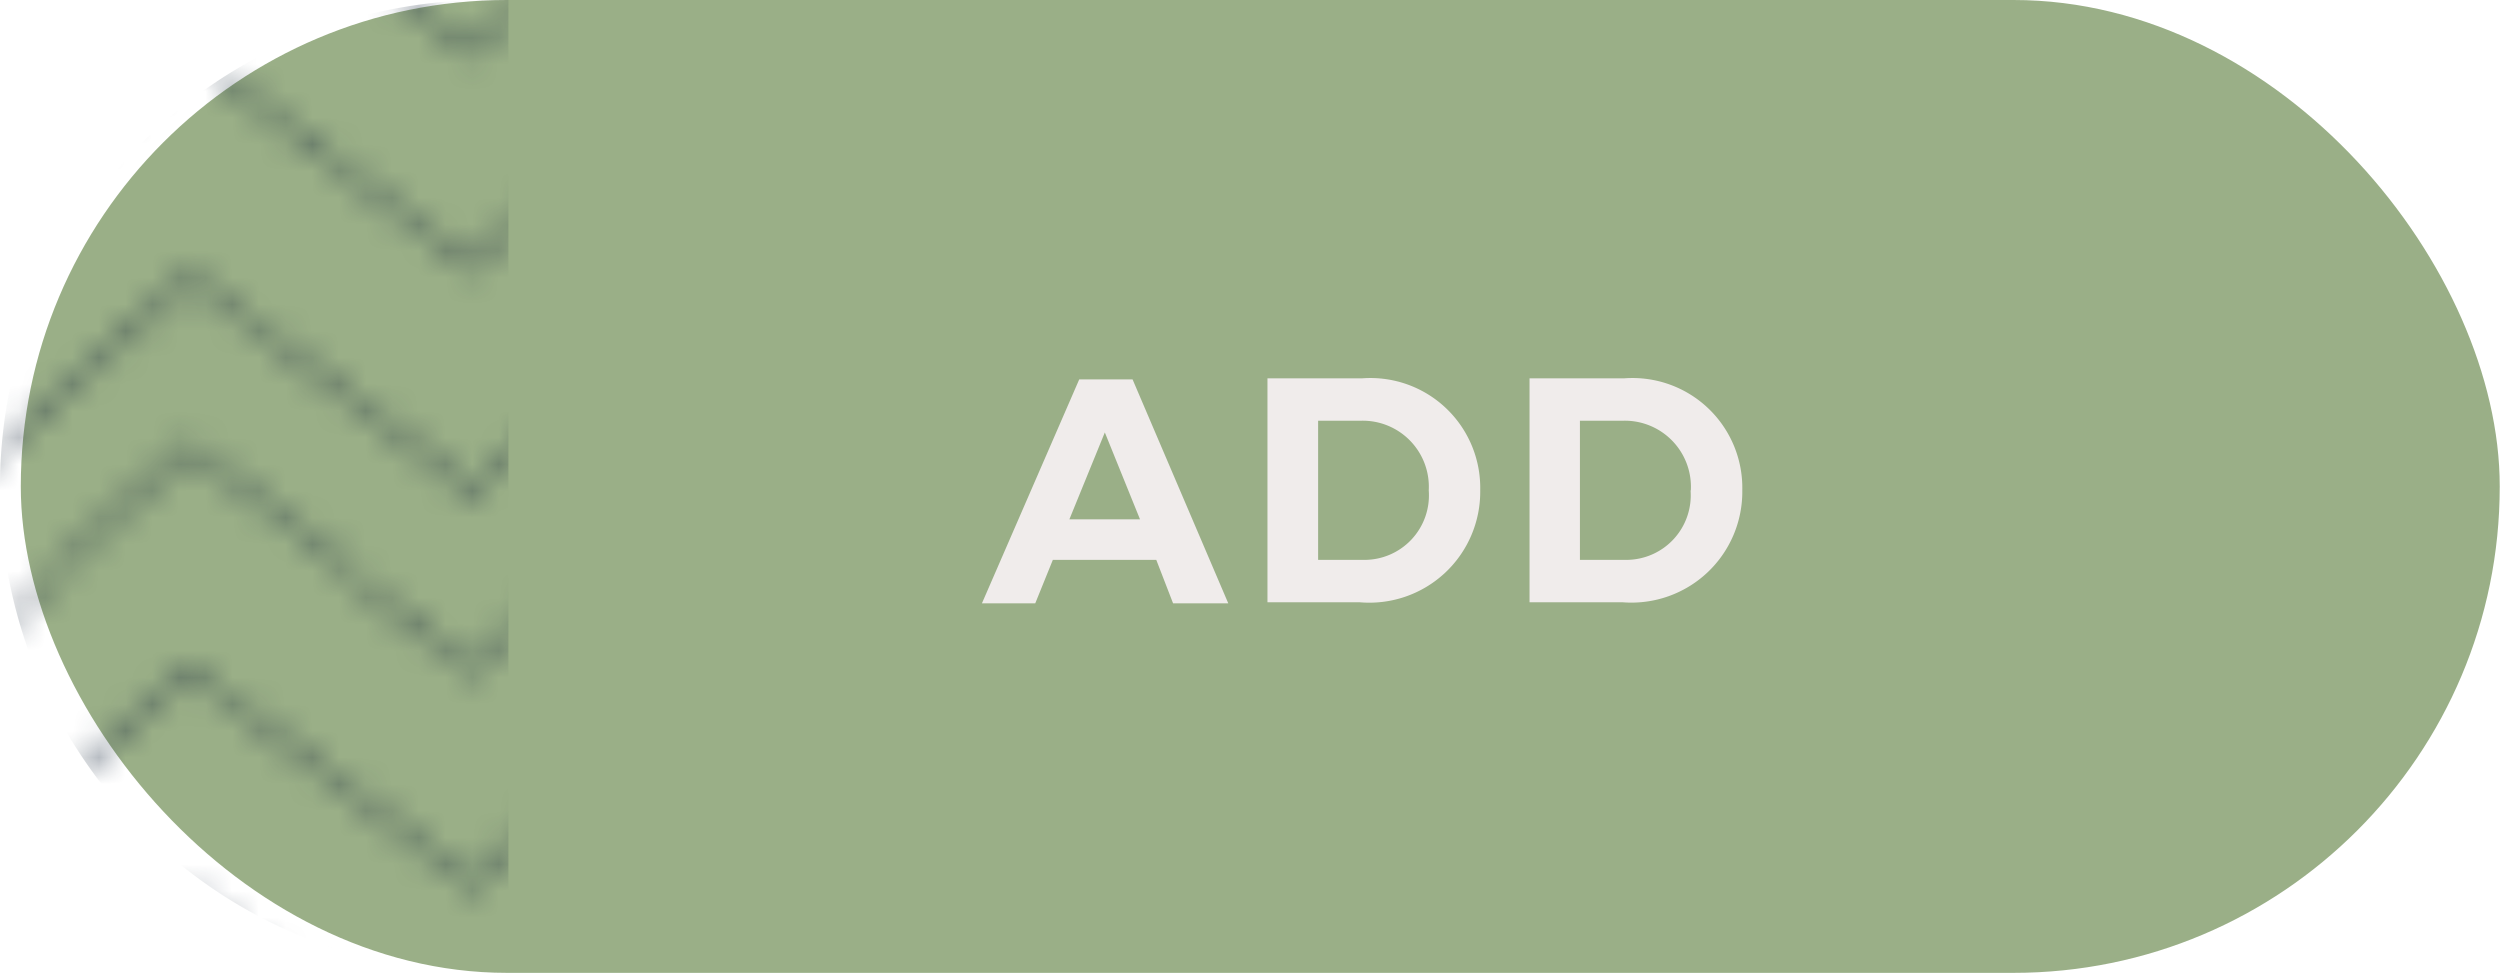 <svg xmlns="http://www.w3.org/2000/svg" xmlns:xlink="http://www.w3.org/1999/xlink" viewBox="0 0 93.77 36.49"><defs><style>.cls-1,.cls-2{fill:none;}.cls-2{stroke:#1b2b3c;stroke-miterlimit:10;stroke-width:0.25px;}.cls-3{fill:#9aaf87;}.cls-4{fill:url(#New_Pattern_7);}.cls-5{fill:#f0eceb;}</style><pattern id="New_Pattern_7" data-name="New Pattern 7" width="55.27" height="45.7" patternTransform="translate(-57.79 -24.09)" patternUnits="userSpaceOnUse" viewBox="0 0 55.27 45.7"><rect class="cls-1" width="55.27" height="45.7"/><polyline class="cls-2" points="0.08 42.5 8.87 34.45 19.49 42.5 27.73 34.45 37.43 42.5 46.22 34.45 55.19 42.5"/><polyline class="cls-2" points="0.08 48.91 8.87 40.85 19.49 48.91 27.73 40.85 37.43 48.91 46.22 40.85 55.19 48.91"/><polyline class="cls-2" points="0.08 19.65 8.87 11.6 19.49 19.65 27.73 11.6 37.43 19.65 46.22 11.6 55.19 19.65"/><polyline class="cls-2" points="0.08 26.06 8.87 18 19.49 26.06 27.73 18 37.43 26.06 46.22 18 55.19 26.06"/><polyline class="cls-2" points="0.08 34.11 8.87 26.06 19.49 34.11 27.73 26.06 37.43 34.11 46.22 26.06 55.19 34.11"/><polyline class="cls-2" points="0.08 3.21 8.87 -4.85 19.49 3.21 27.73 -4.85 37.43 3.21 46.22 -4.85 55.19 3.21"/><polyline class="cls-2" points="0.08 11.26 8.87 3.21 19.49 11.26 27.73 3.21 37.43 11.26 46.22 3.21 55.19 11.26"/></pattern></defs><title>Add_Button_1</title><g id="Layer_2" data-name="Layer 2"><g id="Layer_2-2" data-name="Layer 2"><rect class="cls-3" x="0.78" width="92.98" height="36.49" rx="18.24" ry="18.24"/><path class="cls-4" d="M18.24,0h.83a0,0,0,0,1,0,0V36.49a0,0,0,0,1,0,0h-.83A18.24,18.24,0,0,1,0,18.24v0A18.24,18.24,0,0,1,18.24,0Z"/><path class="cls-5" d="M43.37,21H39.49l-.66,1.63h-2l3.65-8.4h2l3.59,8.4H44Zm-.61-1.52-1.32-3.26-1.33,3.26Z"/><path class="cls-5" d="M55.52,18.39A4.16,4.16,0,0,1,51,22.59H47.54v-8.4H51.1A4.12,4.12,0,0,1,55.52,18.39Zm-1.93,0a2.48,2.48,0,0,0-2.52-2.61H49.44V21h1.71A2.42,2.42,0,0,0,53.59,18.4Z"/><path class="cls-5" d="M65.35,18.39a4.16,4.16,0,0,1-4.49,4.2H57.37v-8.4h3.56A4.12,4.12,0,0,1,65.35,18.39Zm-1.93,0a2.48,2.48,0,0,0-2.52-2.61H59.26V21H61A2.42,2.42,0,0,0,63.41,18.4Z"/></g></g></svg>